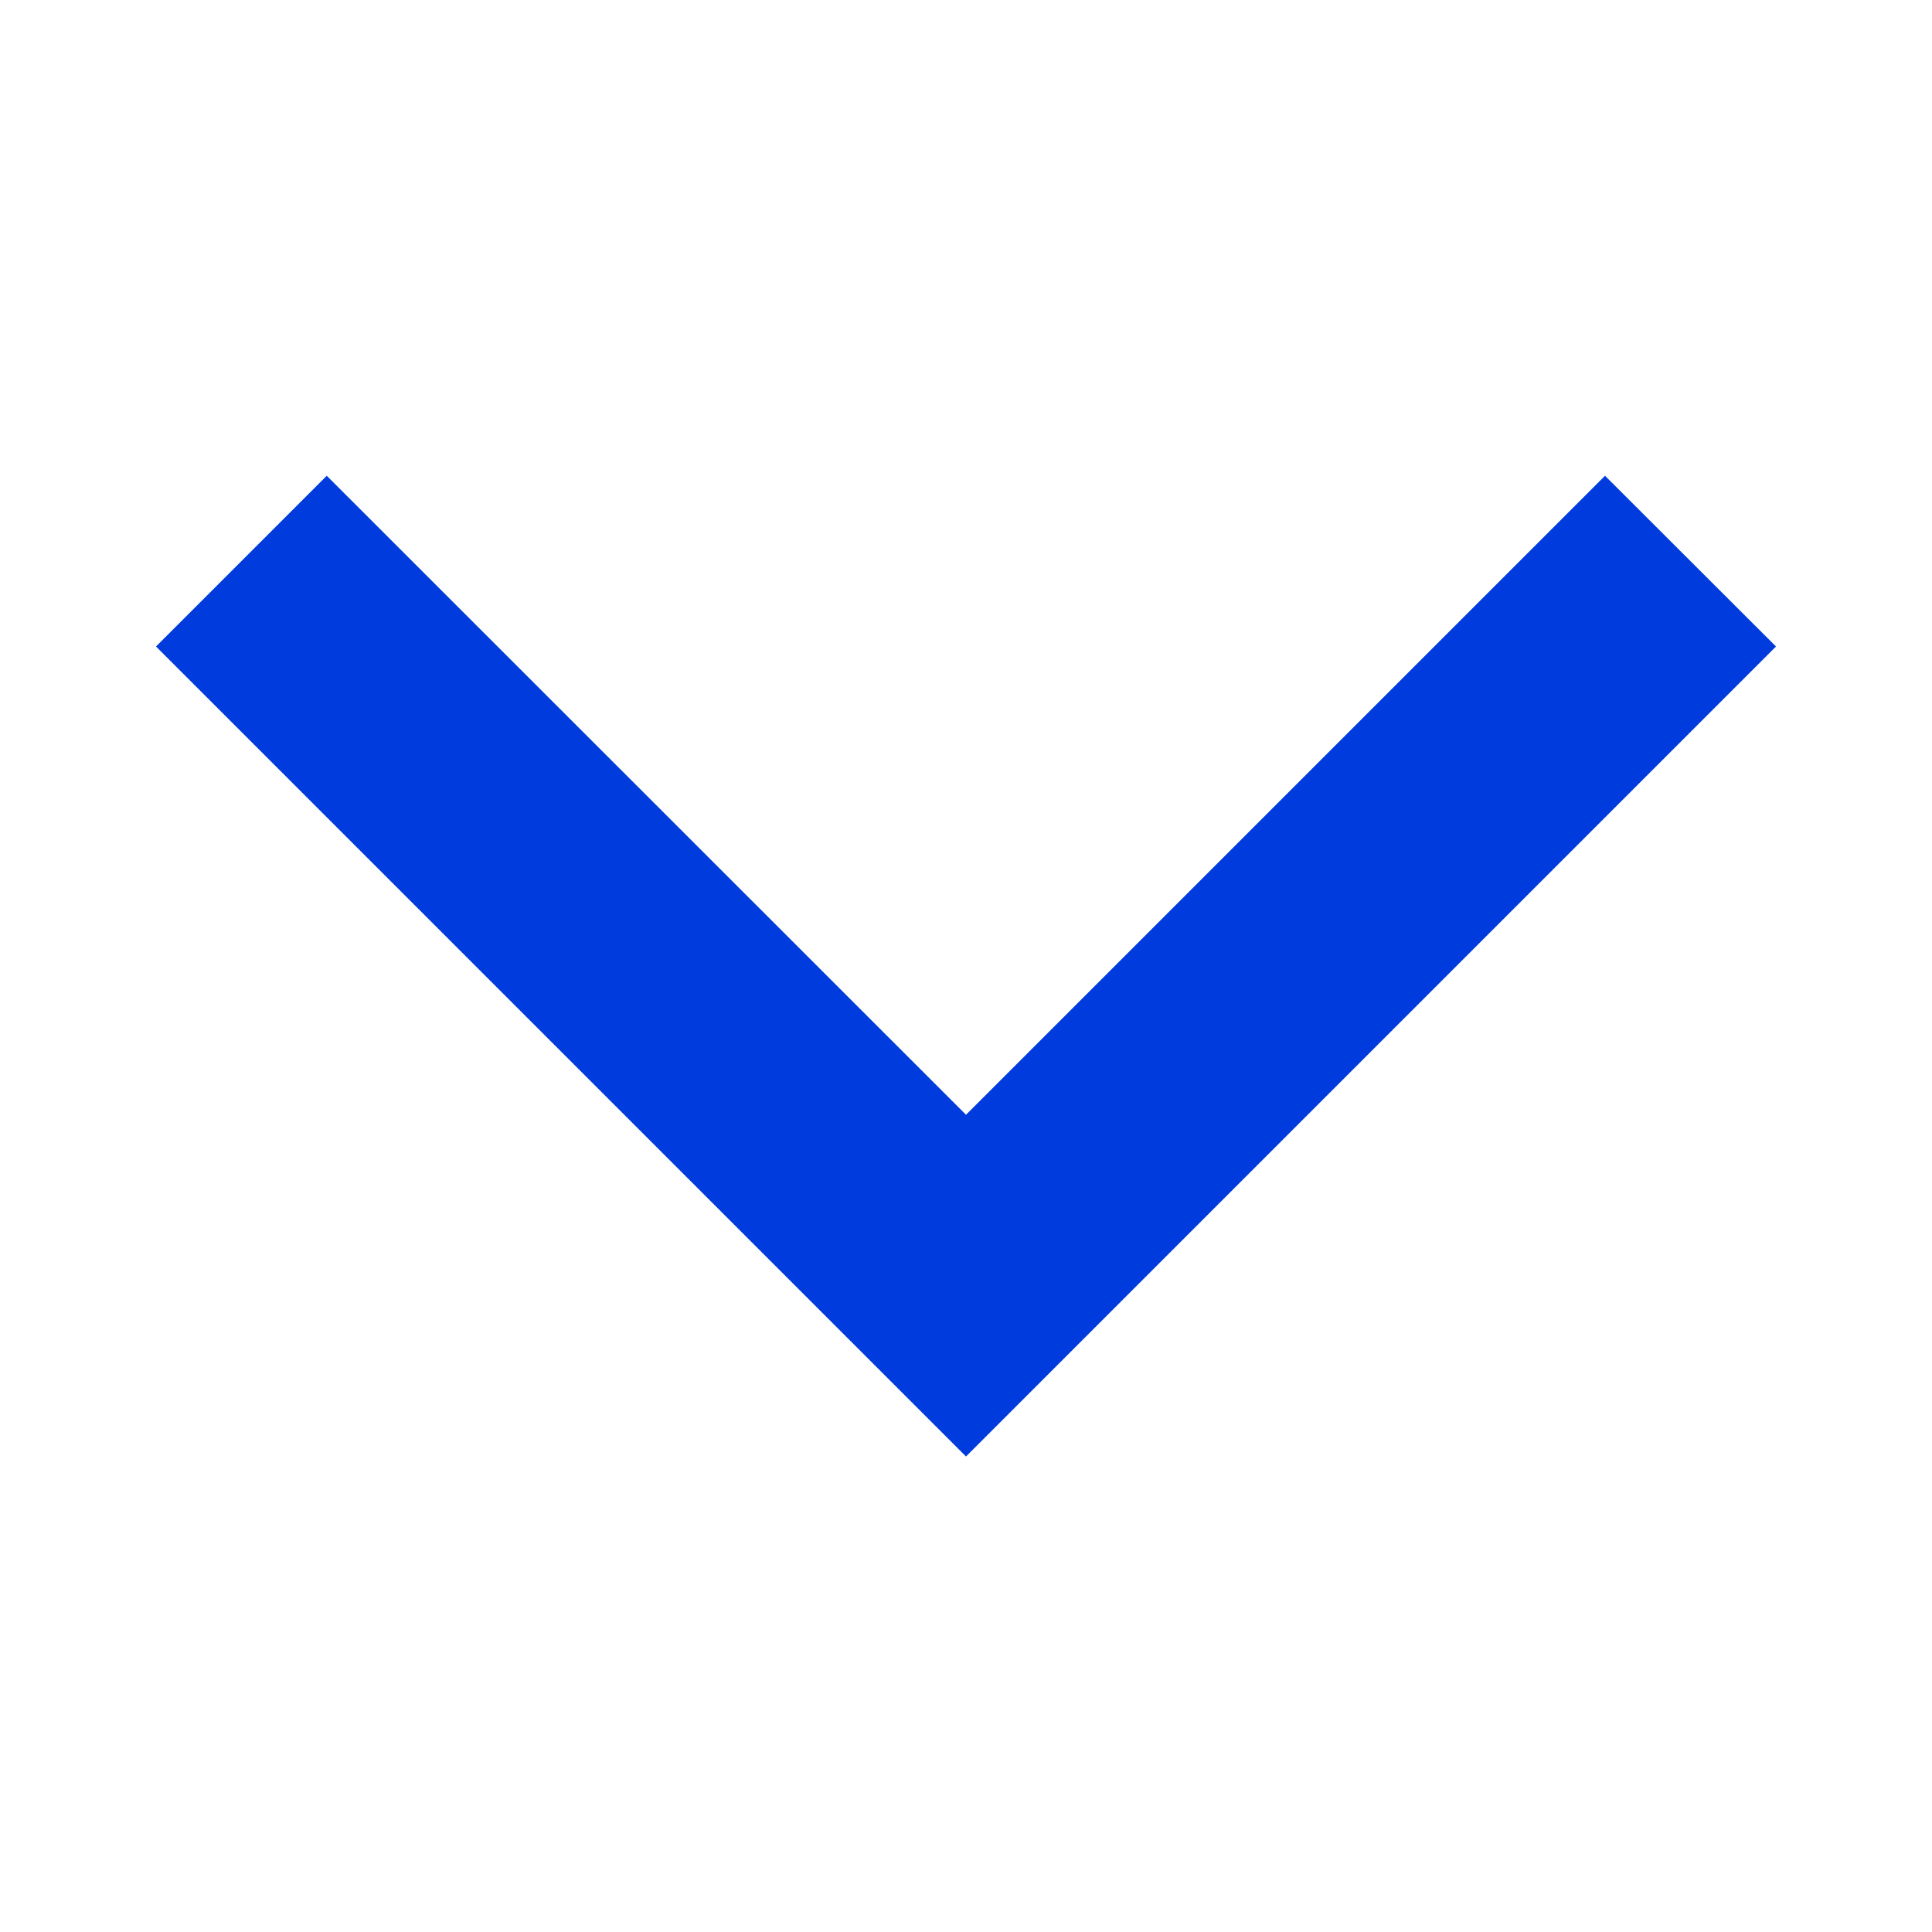 <?xml version="1.0" encoding="UTF-8"?>
<svg width="8px" height="8px" viewBox="0 0 8 8" version="1.1" xmlns="http://www.w3.org/2000/svg" xmlns:xlink="http://www.w3.org/1999/xlink">
    <!-- Generator: Sketch 46.2 (44496) - http://www.bohemiancoding.com/sketch -->
    <title>Artboard 2 Copy 3</title>
    <desc>Created with Sketch.</desc>
    <defs></defs>
    <g id="Icons" stroke="none" stroke-width="1" fill="none" fill-rule="evenodd">
        <g id="Artboard-2-Copy-3" fill="#003BDE">
            <g id="Dropdown_08" transform="translate(0, 1)">
                <polygon id="Fill-45" points="0.646 1.677 1.353 0.97 4 3.616 6.646 0.97 7.354 1.677 4 5.031"></polygon>
            </g>
        </g>
    </g>
</svg>